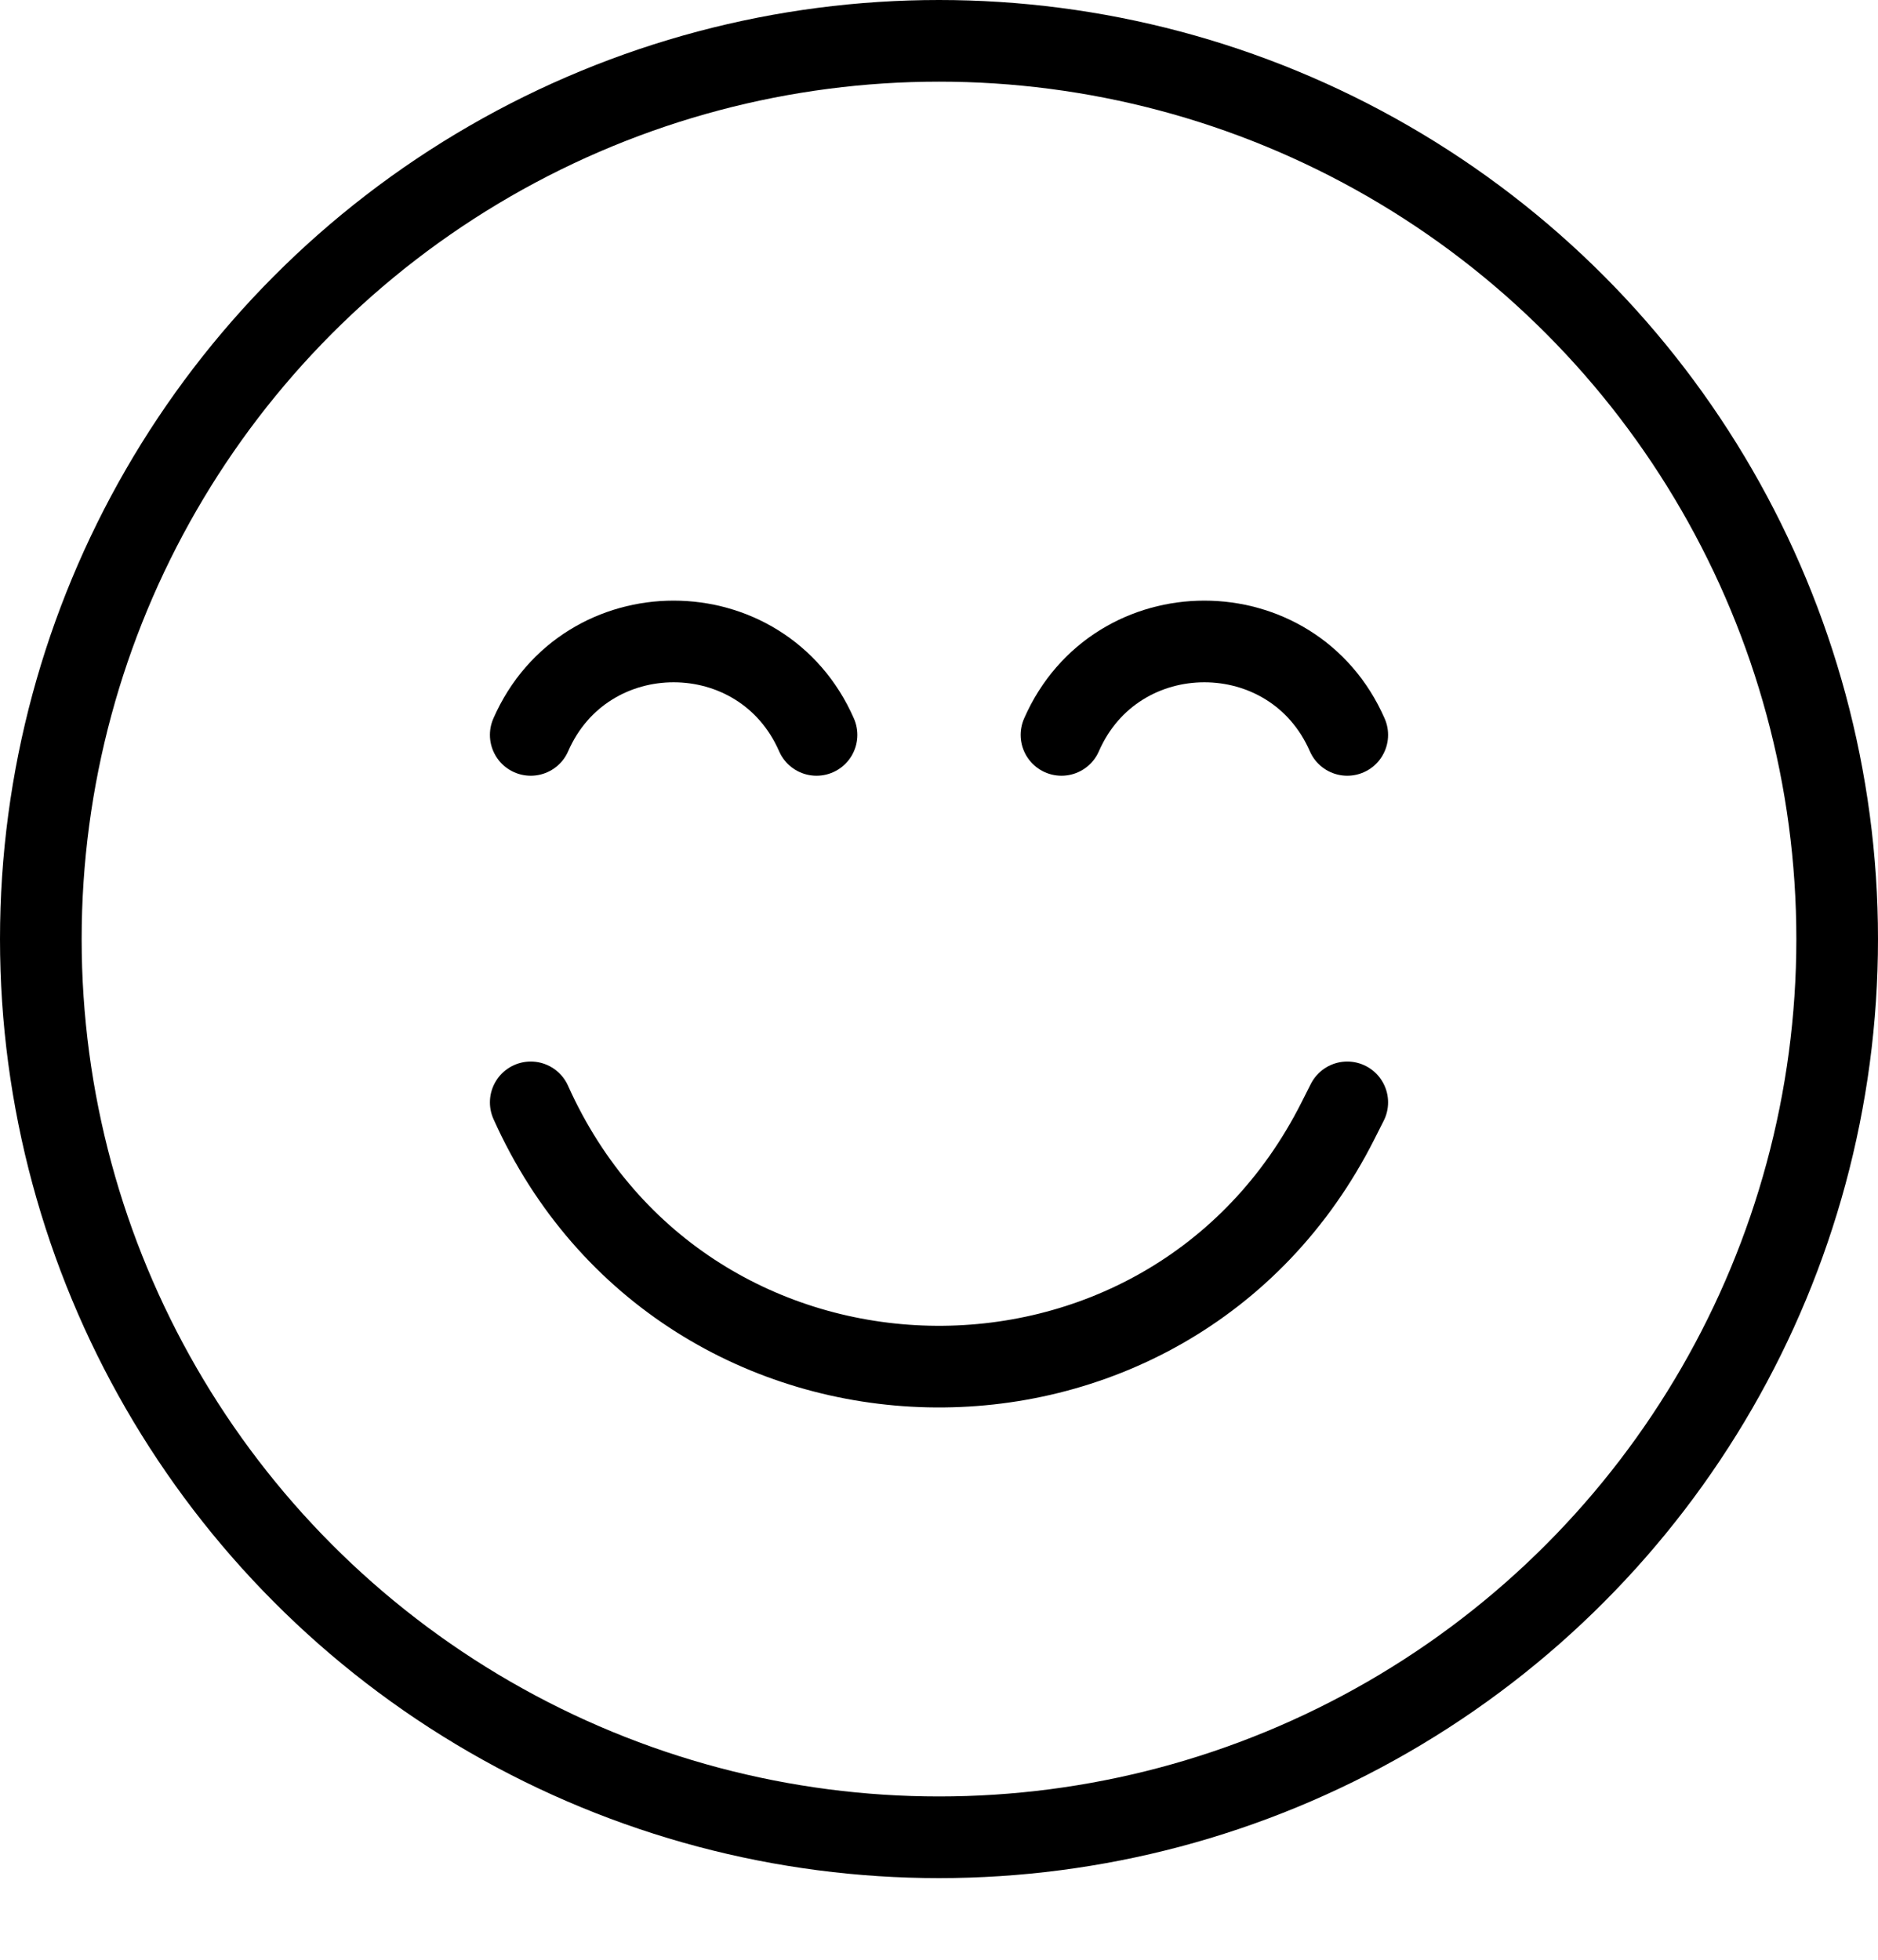 <svg width="46" height="48" viewBox="0 0 46 48" fill="none" xmlns="http://www.w3.org/2000/svg">
<circle cx="23" cy="23" r="22" stroke="black" stroke-width="2"/>
<path d="M13 27V27C16.772 35.416 28.62 35.686 32.772 27.451L33 27" stroke="black" stroke-width="2" stroke-linecap="round"/>
<path d="M26 18V18C27.335 14.948 31.665 14.948 33 18V18" stroke="black" stroke-width="2" stroke-linecap="round"/>
<path d="M13 18V18C14.335 14.948 18.665 14.948 20 18V18" stroke="black" stroke-width="2" stroke-linecap="round"/>
</svg>
